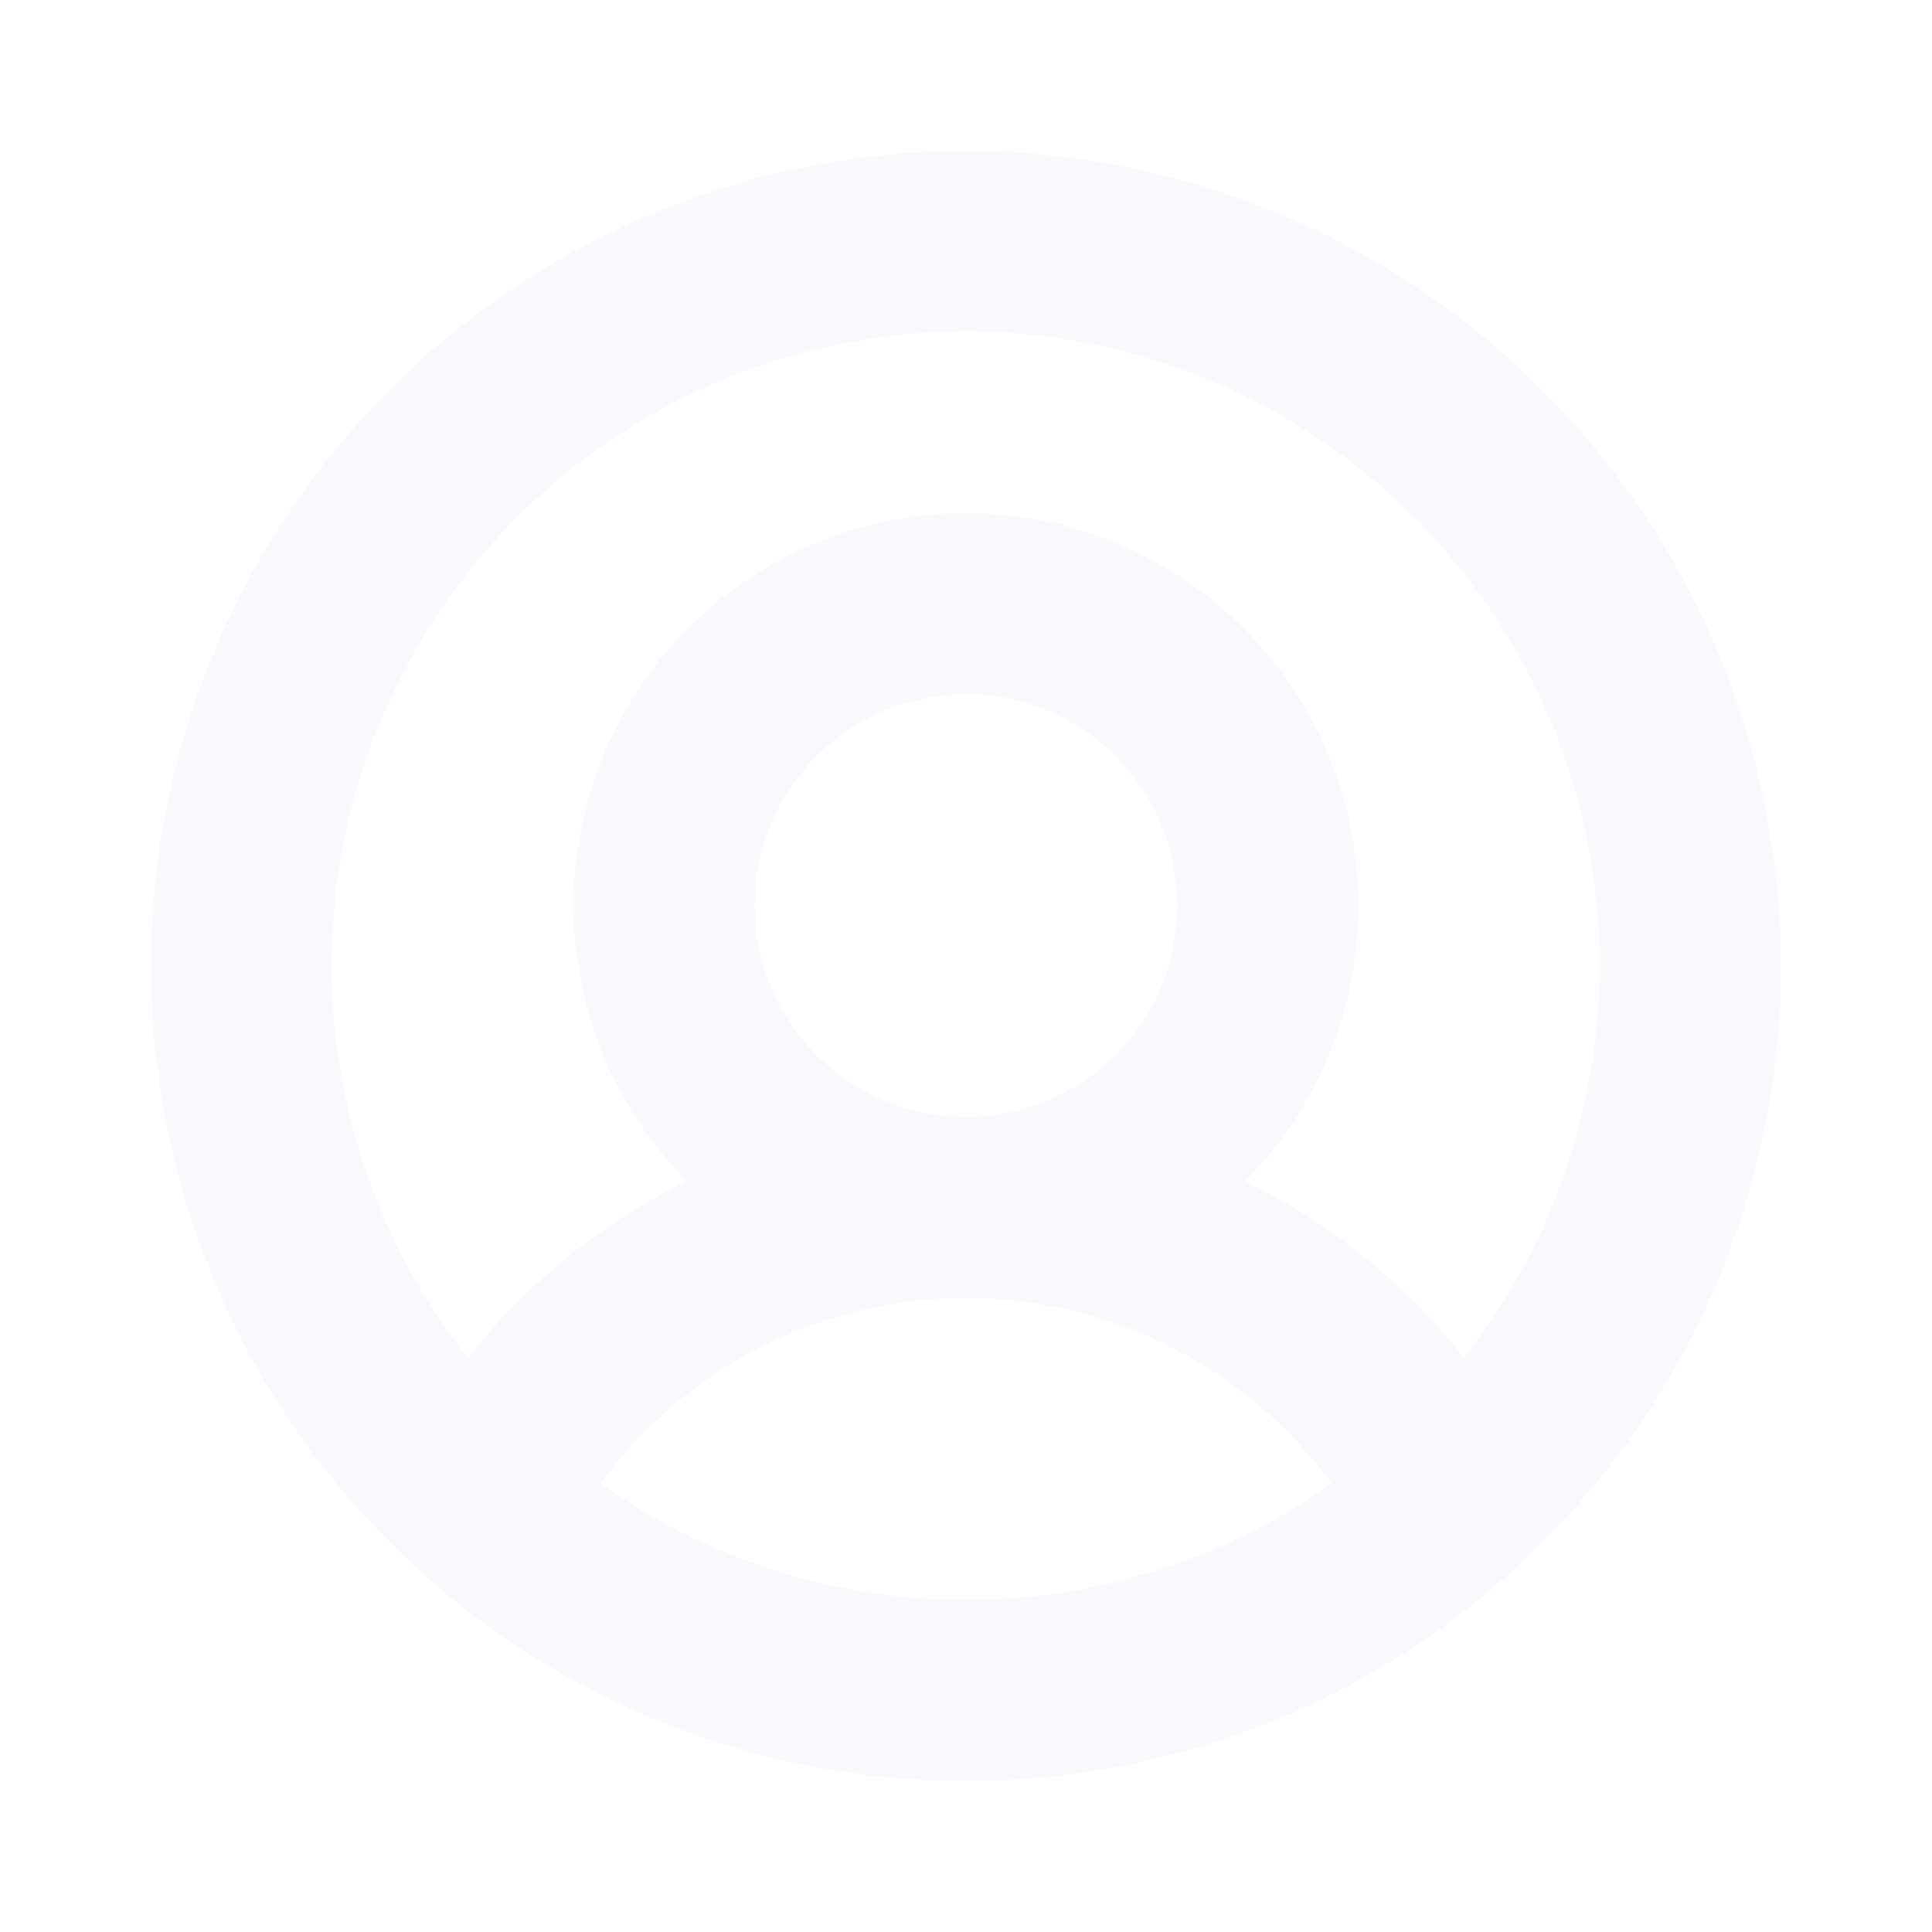 <svg width="32" height="32" viewBox="0 0 32 32" fill="none" xmlns="http://www.w3.org/2000/svg">
<path d="M16 2.5C13.33 2.5 10.72 3.292 8.5 4.775C6.28 6.259 4.549 8.367 3.528 10.834C2.506 13.301 2.239 16.015 2.759 18.634C3.28 21.253 4.566 23.658 6.454 25.546C8.342 27.434 10.748 28.72 13.366 29.241C15.985 29.762 18.699 29.494 21.166 28.472C23.633 27.451 25.741 25.72 27.225 23.5C28.708 21.28 29.5 18.67 29.5 16C29.496 12.421 28.072 8.989 25.542 6.458C23.011 3.928 19.579 2.504 16 2.5ZM9.946 24.571C10.643 23.619 11.554 22.845 12.606 22.311C13.657 21.777 14.82 21.499 16 21.499C17.18 21.499 18.343 21.777 19.394 22.311C20.446 22.845 21.357 23.619 22.054 24.571C20.285 25.826 18.169 26.5 16 26.5C13.831 26.5 11.716 25.826 9.946 24.571ZM12.5 15C12.5 14.308 12.705 13.631 13.09 13.056C13.474 12.48 14.021 12.031 14.661 11.766C15.3 11.502 16.004 11.432 16.683 11.567C17.362 11.702 17.985 12.036 18.475 12.525C18.964 13.015 19.298 13.638 19.433 14.317C19.568 14.996 19.498 15.7 19.234 16.339C18.969 16.979 18.52 17.526 17.945 17.91C17.369 18.295 16.692 18.5 16 18.5C15.072 18.5 14.181 18.131 13.525 17.475C12.869 16.819 12.5 15.928 12.5 15ZM24.25 22.492C23.278 21.256 22.038 20.255 20.625 19.565C21.526 18.653 22.137 17.494 22.381 16.236C22.625 14.977 22.492 13.674 21.997 12.492C21.503 11.309 20.67 10.298 19.603 9.588C18.536 8.877 17.282 8.498 16 8.498C14.718 8.498 13.464 8.877 12.397 9.588C11.33 10.298 10.497 11.309 10.003 12.492C9.508 13.674 9.375 14.977 9.619 16.236C9.863 17.494 10.474 18.653 11.375 19.565C9.961 20.255 8.722 21.256 7.75 22.492C6.529 20.944 5.768 19.084 5.555 17.124C5.342 15.163 5.685 13.183 6.546 11.409C7.406 9.634 8.748 8.138 10.419 7.091C12.09 6.045 14.022 5.489 15.994 5.489C17.965 5.489 19.897 6.045 21.568 7.091C23.239 8.138 24.582 9.634 25.442 11.409C26.302 13.183 26.645 15.163 26.432 17.124C26.219 19.084 25.459 20.944 24.238 22.492H24.25Z" fill="rgba(229, 234, 245, 0.3)"/>
</svg>
